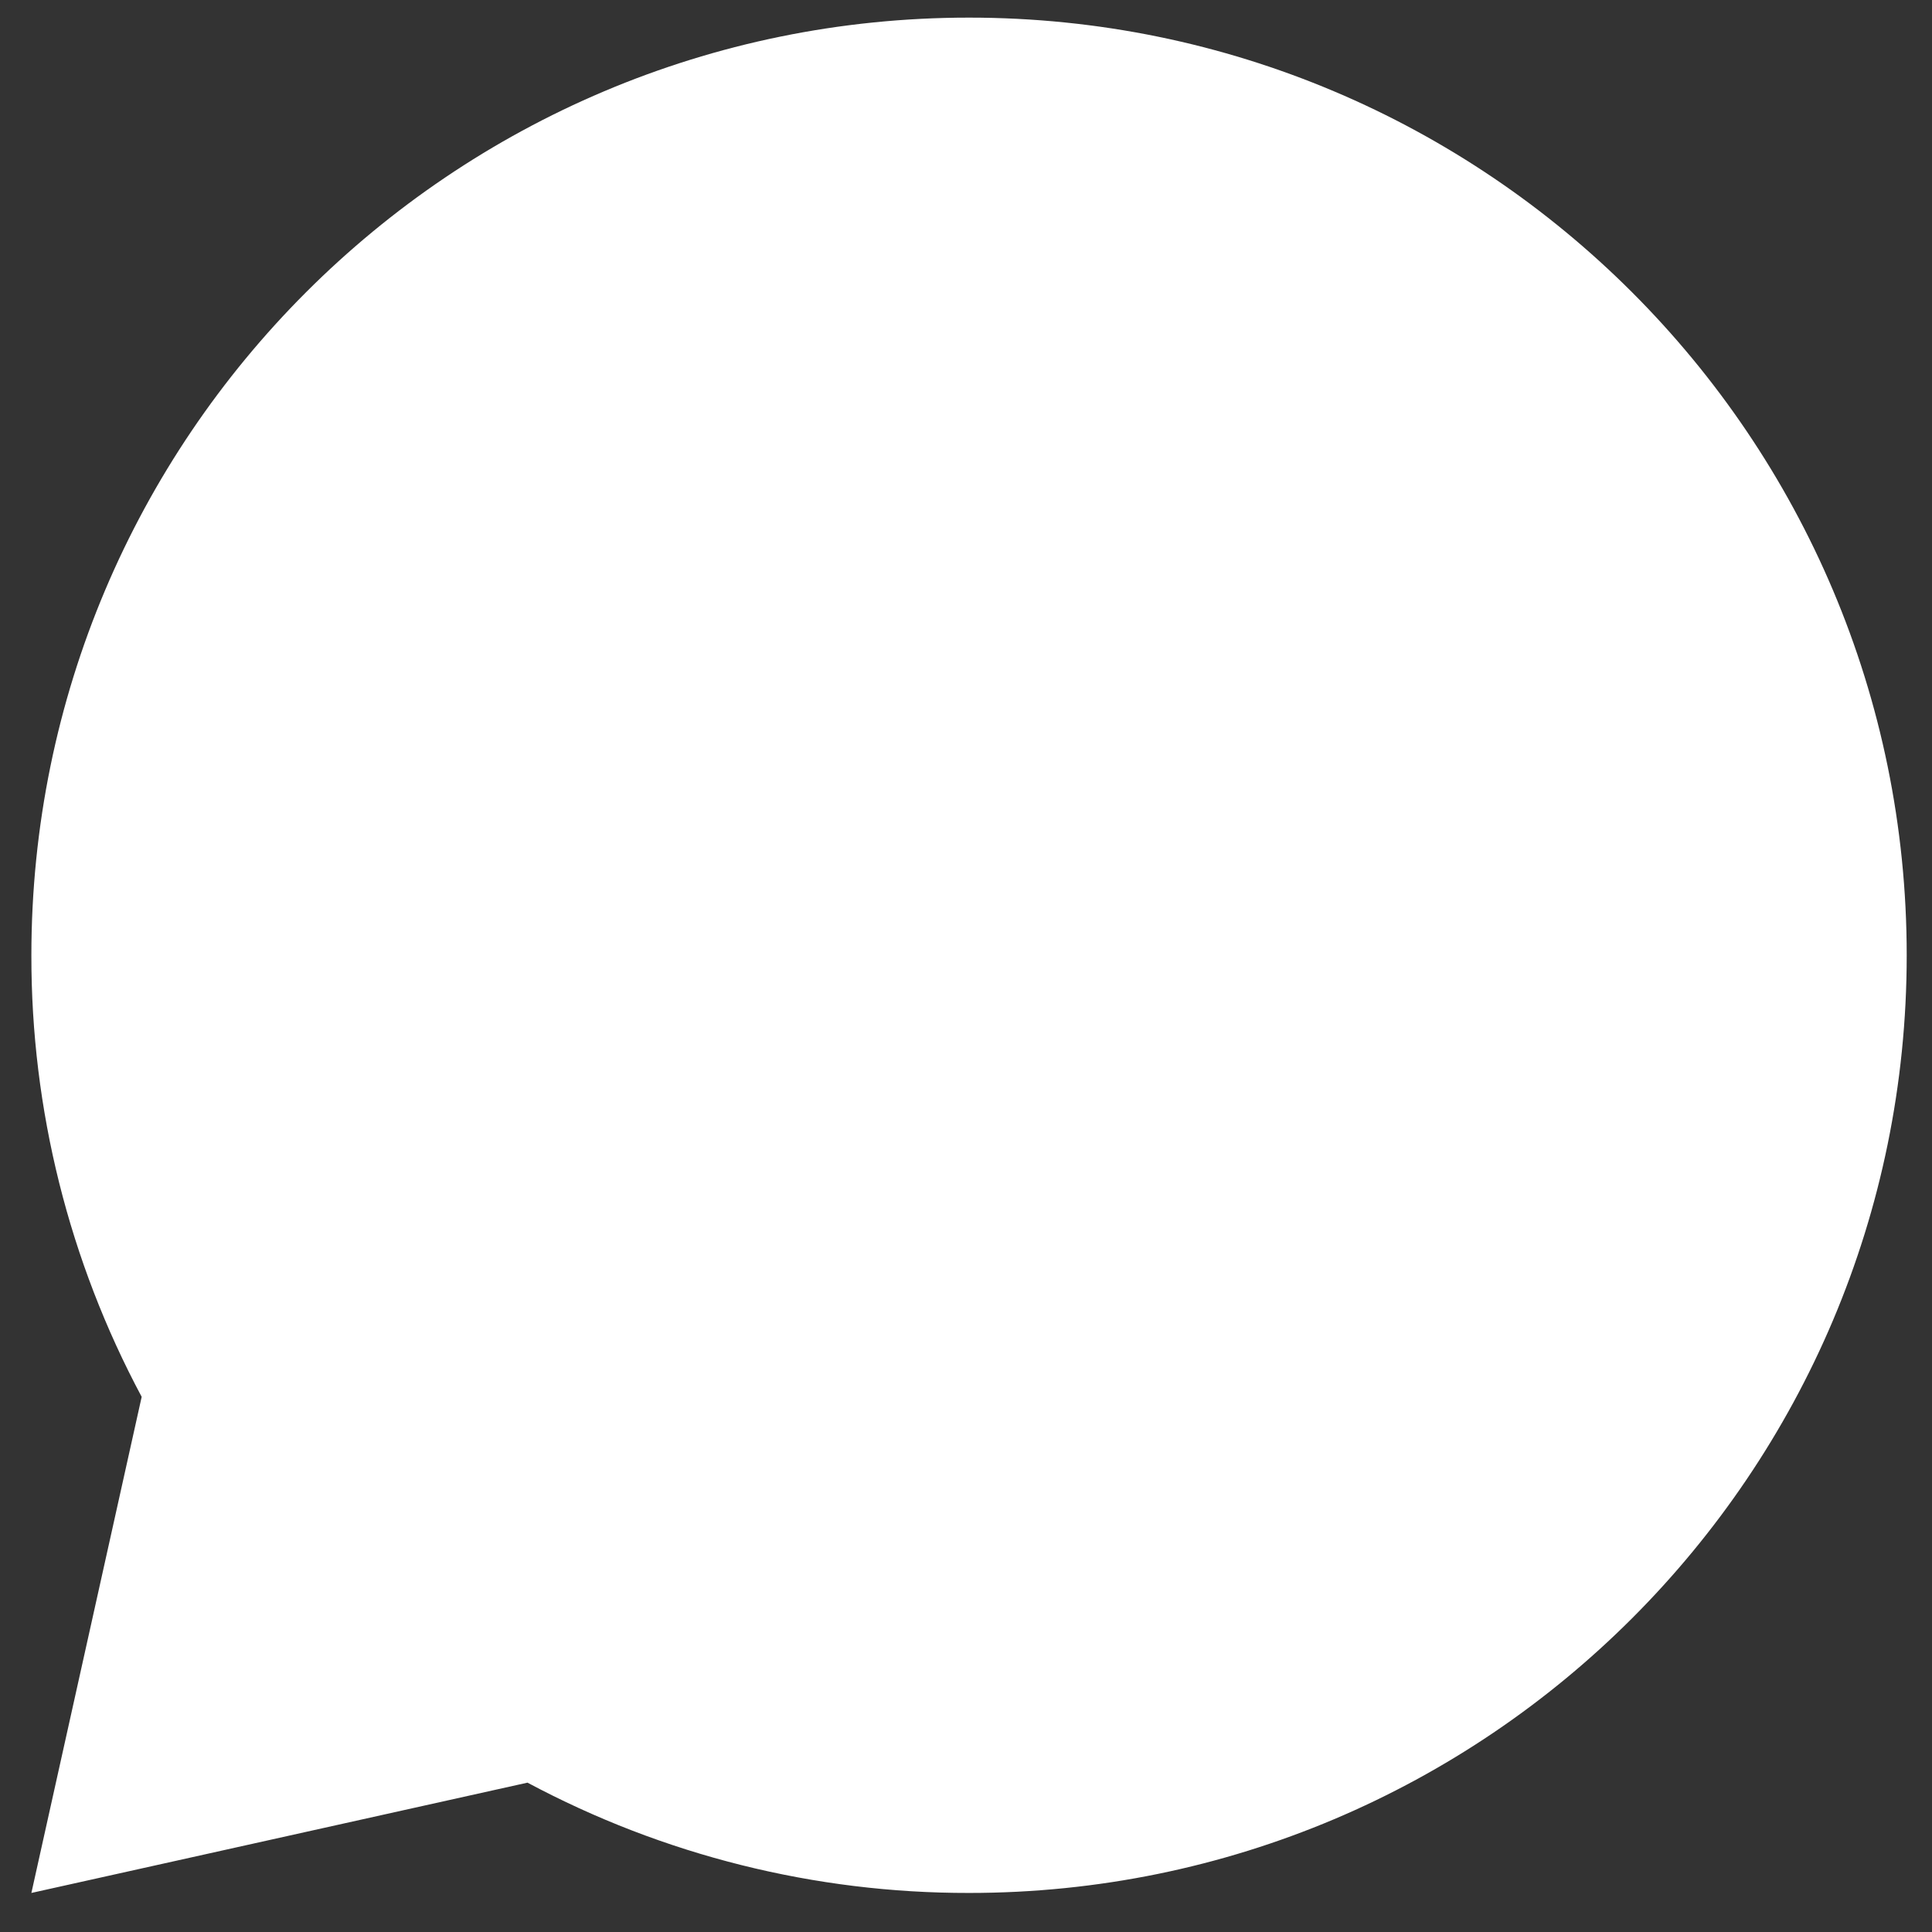 <svg width="33" height="33" viewBox="0 0 33 33" fill="none" xmlns="http://www.w3.org/2000/svg">
<rect x="0" y="0" width="33" height="33" fill="#333333" stroke="none"/>
<path d="M9.01 30.449L0.536 32.333L2.42 23.859C1.179 21.539 0.532 18.948 0.536 16.317C0.536 7.472 7.707 0.301 16.552 0.301C25.397 0.301 32.568 7.472 32.568 16.317C32.568 25.162 25.397 32.333 16.552 32.333C13.921 32.337 11.33 31.689 9.01 30.449Z" fill="white"/>
</svg>
